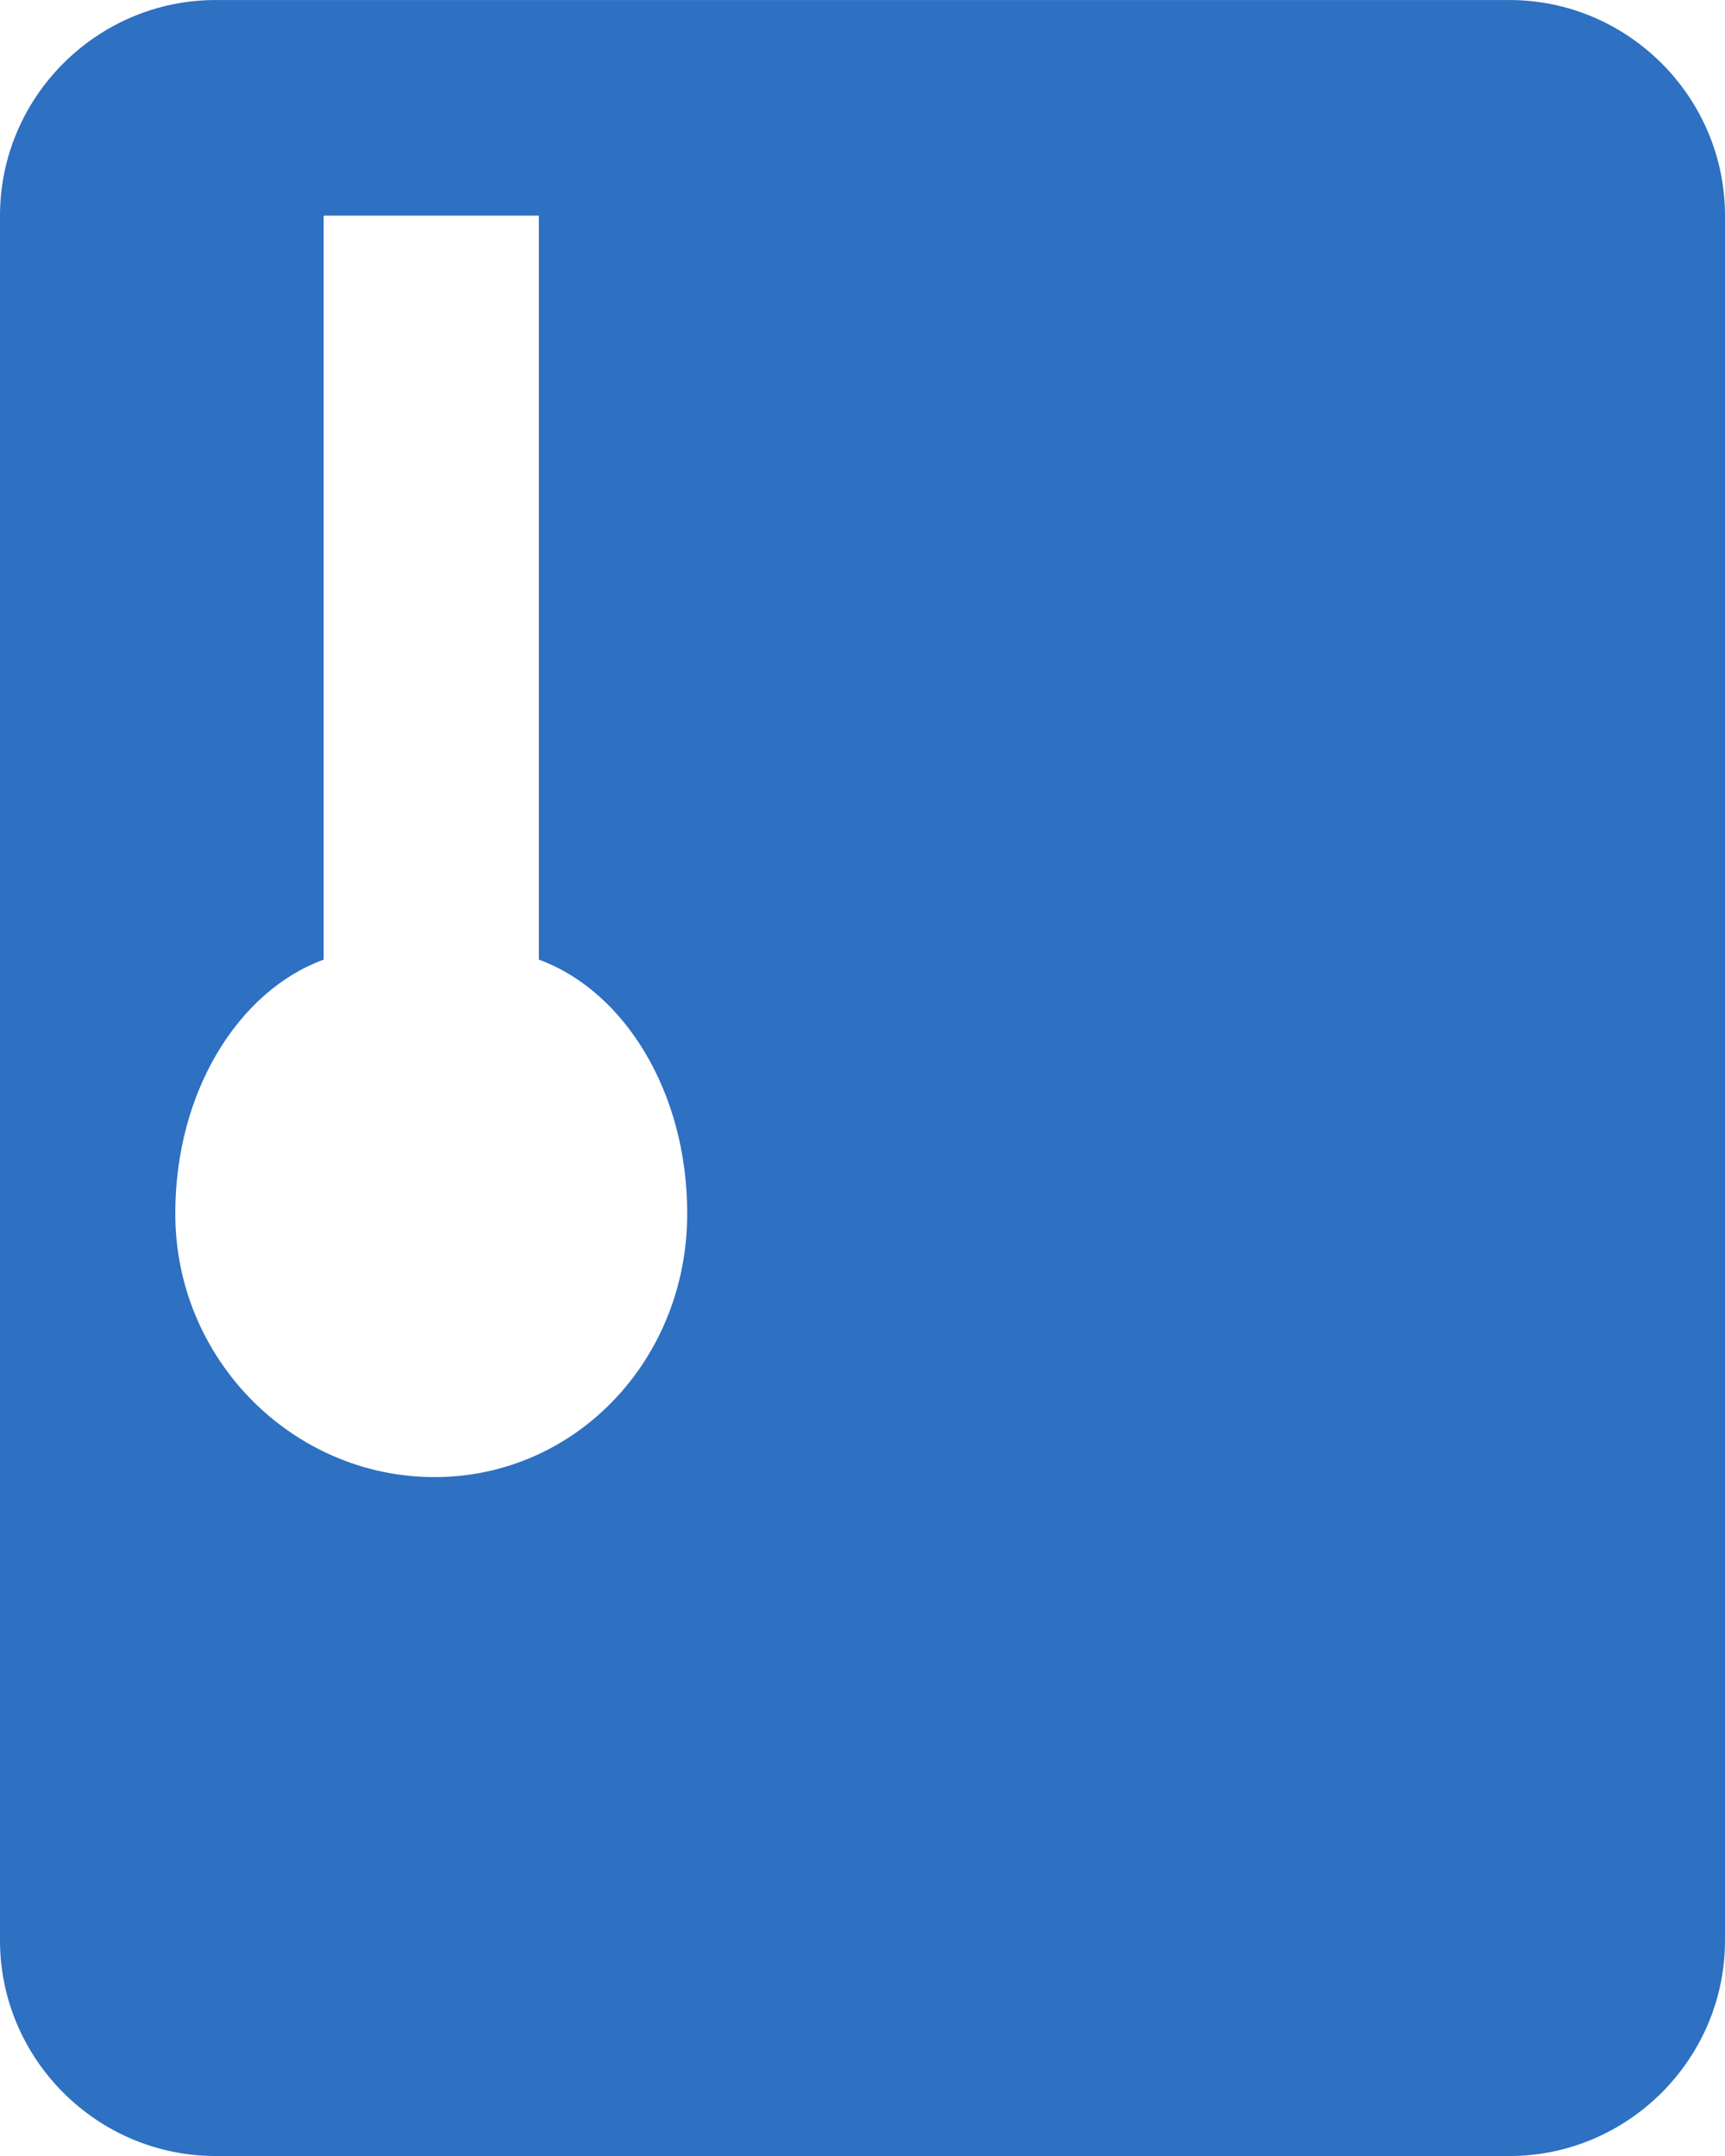 <?xml version="1.0" encoding="UTF-8" standalone="no"?>
<svg
   xmlns:dc="http://purl.org/dc/elements/1.1/"
   xmlns:cc="http://creativecommons.org/ns#"
   xmlns:rdf="http://www.w3.org/1999/02/22-rdf-syntax-ns#"
   xmlns:svg="http://www.w3.org/2000/svg"
   xmlns="http://www.w3.org/2000/svg"
   xmlns:sodipodi="http://sodipodi.sourceforge.net/DTD/sodipodi-0.dtd"
   xmlns:inkscape="http://www.inkscape.org/namespaces/inkscape"
   version="1.1"
   id="svg4171"
   viewBox="0 0 32 40"
   height="11.289mm"
   width="9.031mm"
   inkscape:version="0.91 r13725"
   sodipodi:docname="spoonser.svg">
  <sodipodi:namedview
     pagecolor="#ffffff"
     bordercolor="#666666"
     borderopacity="1"
     objecttolerance="10"
     gridtolerance="10"
     guidetolerance="10"
     inkscape:pageopacity="0"
     inkscape:pageshadow="2"
     inkscape:window-width="1872"
     inkscape:window-height="1056"
     id="namedview8"
     showgrid="false"
     inkscape:zoom="21.5"
     inkscape:cx="15.999999"
     inkscape:cy="20"
     inkscape:window-x="48"
     inkscape:window-y="0"
     inkscape:window-maximized="1"
     inkscape:current-layer="svg4171" />
  <defs
     id="defs4173" />
  <g
     transform="translate(-338.286,-426.648)"
     id="layer1"
     style="fill:#2e70c1;fill-opacity:1;stroke:none">
    <g
       id="g3398"
       transform="matrix(2,0,0,2,330.286,422.648)"
       style="fill:#2e70c1;fill-opacity:1;stroke:none">
      <path
         id="path3403"
         transform="scale(0.5,0.5)"
         d="M 12,4 C 9.8,4 8,5.8 8,8 l 0,32 c 0,2.2 1.8,4 4,4 l 24,0 c 2.2,0 4,-1.8 4,-4 L 40,8 C 40,5.8 38.2,4 36,4 Z m 2.004,4 3.992,0 0,13.803 c 1.584,0.58 2.752,2.455 2.752,4.703 0.007,2.708 -2.059,4.898 -4.689,4.898 -2.63,0 -4.814,-2.19 -4.807,-4.898 0,-2.249 1.168,-4.123 2.752,-4.703 z"
         style="fill:#2e70c1;fill-opacity:1;stroke:none" />
    </g>
  </g>
</svg>
